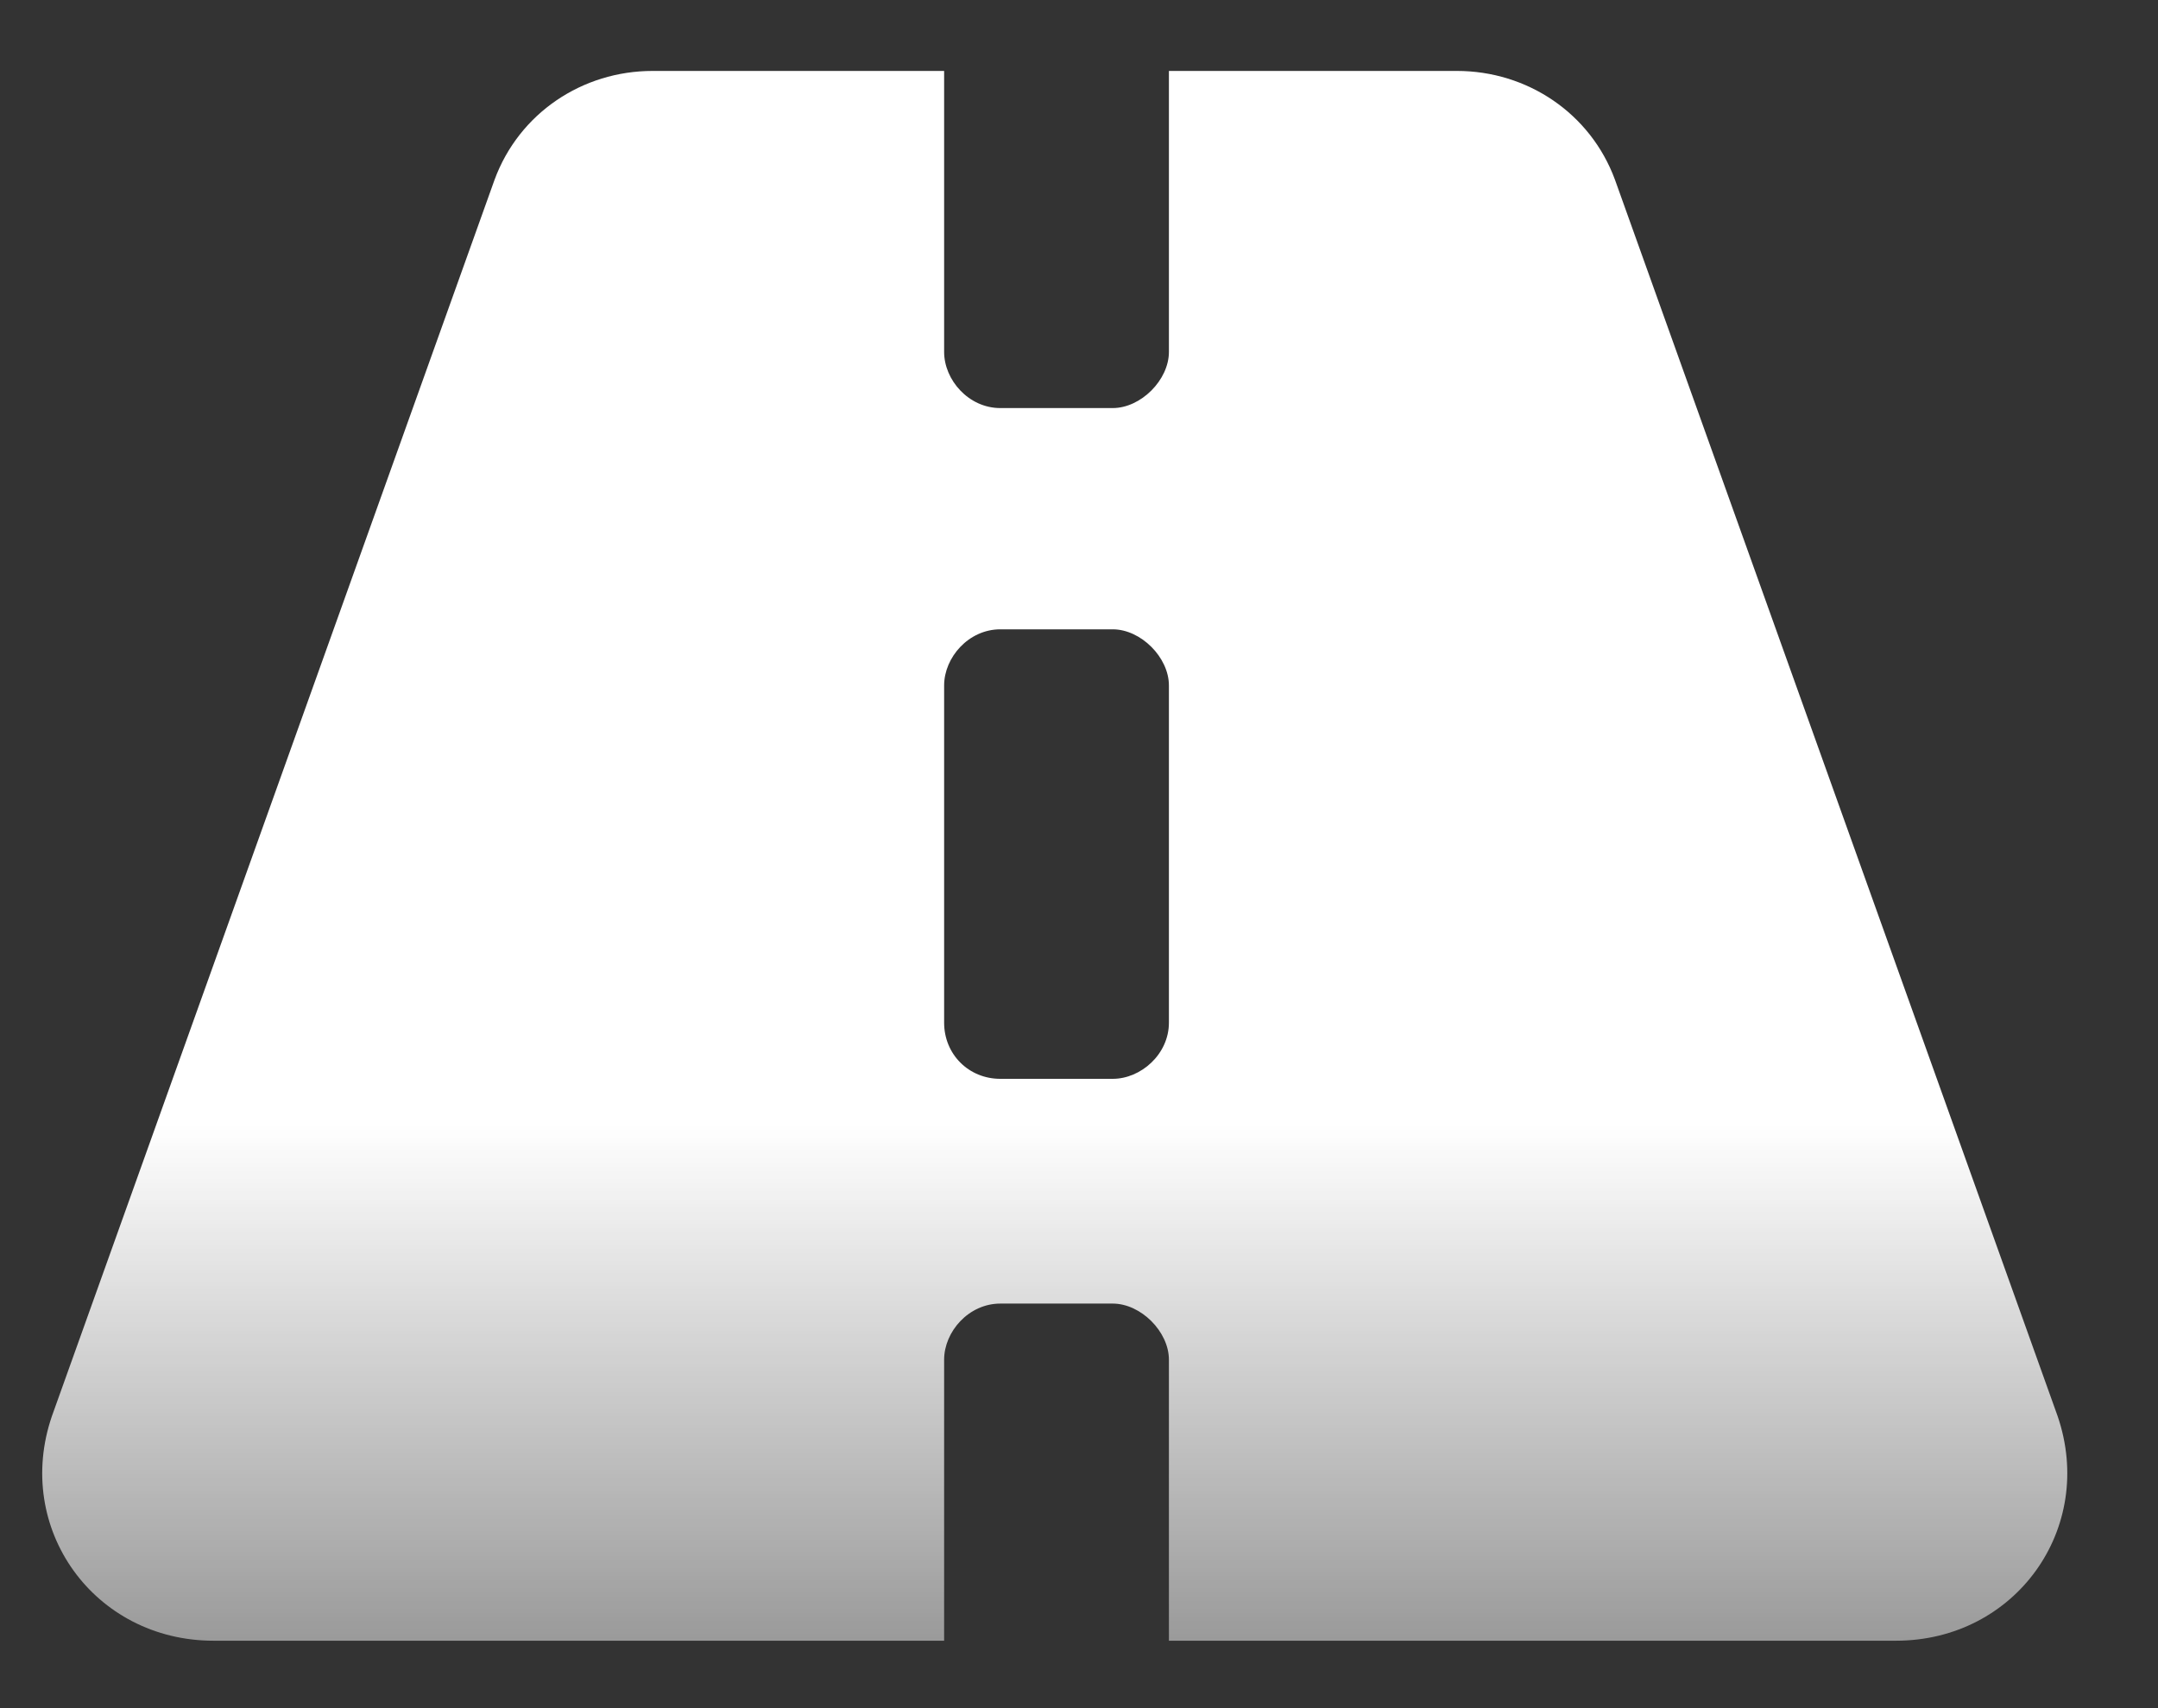 <svg width="24" height="19" viewBox="0 0 24 19" fill="none" xmlns="http://www.w3.org/2000/svg">
<rect x="0" y="0" width="24" height="19" fill="#333333" stroke="none"/>
<path d="M22.883 15.75L17.961 2C17.688 1.258 16.984 0.789 16.203 0.789H13V3.914C13 4.227 12.688 4.539 12.375 4.539H11.125C10.773 4.539 10.5 4.227 10.5 3.914V0.789H7.258C6.477 0.789 5.773 1.258 5.5 2L0.578 15.75C0.148 17 1.047 18.25 2.375 18.25H10.5V15.125C10.5 14.812 10.773 14.5 11.125 14.5H12.375C12.688 14.5 13 14.812 13 15.125V18.25H21.086C22.414 18.25 23.312 17 22.883 15.75ZM13 11.375C13 11.727 12.688 12 12.375 12H11.125C10.773 12 10.5 11.727 10.5 11.375V7.625C10.5 7.312 10.773 7 11.125 7H12.375C12.688 7 13 7.312 13 7.625V11.375Z" fill="url(#paint0_linear_383_17)"/>
<defs>
<linearGradient id="paint0_linear_383_17" x1="11.5" y1="-1" x2="11.5" y2="19" gradientUnits="userSpaceOnUse">
<stop stop-color="white"/>
<stop offset="0.675" stop-color="white"/>
<stop offset="1" stop-color="white" stop-opacity="0.44"/>
</linearGradient>
</defs>
</svg>
